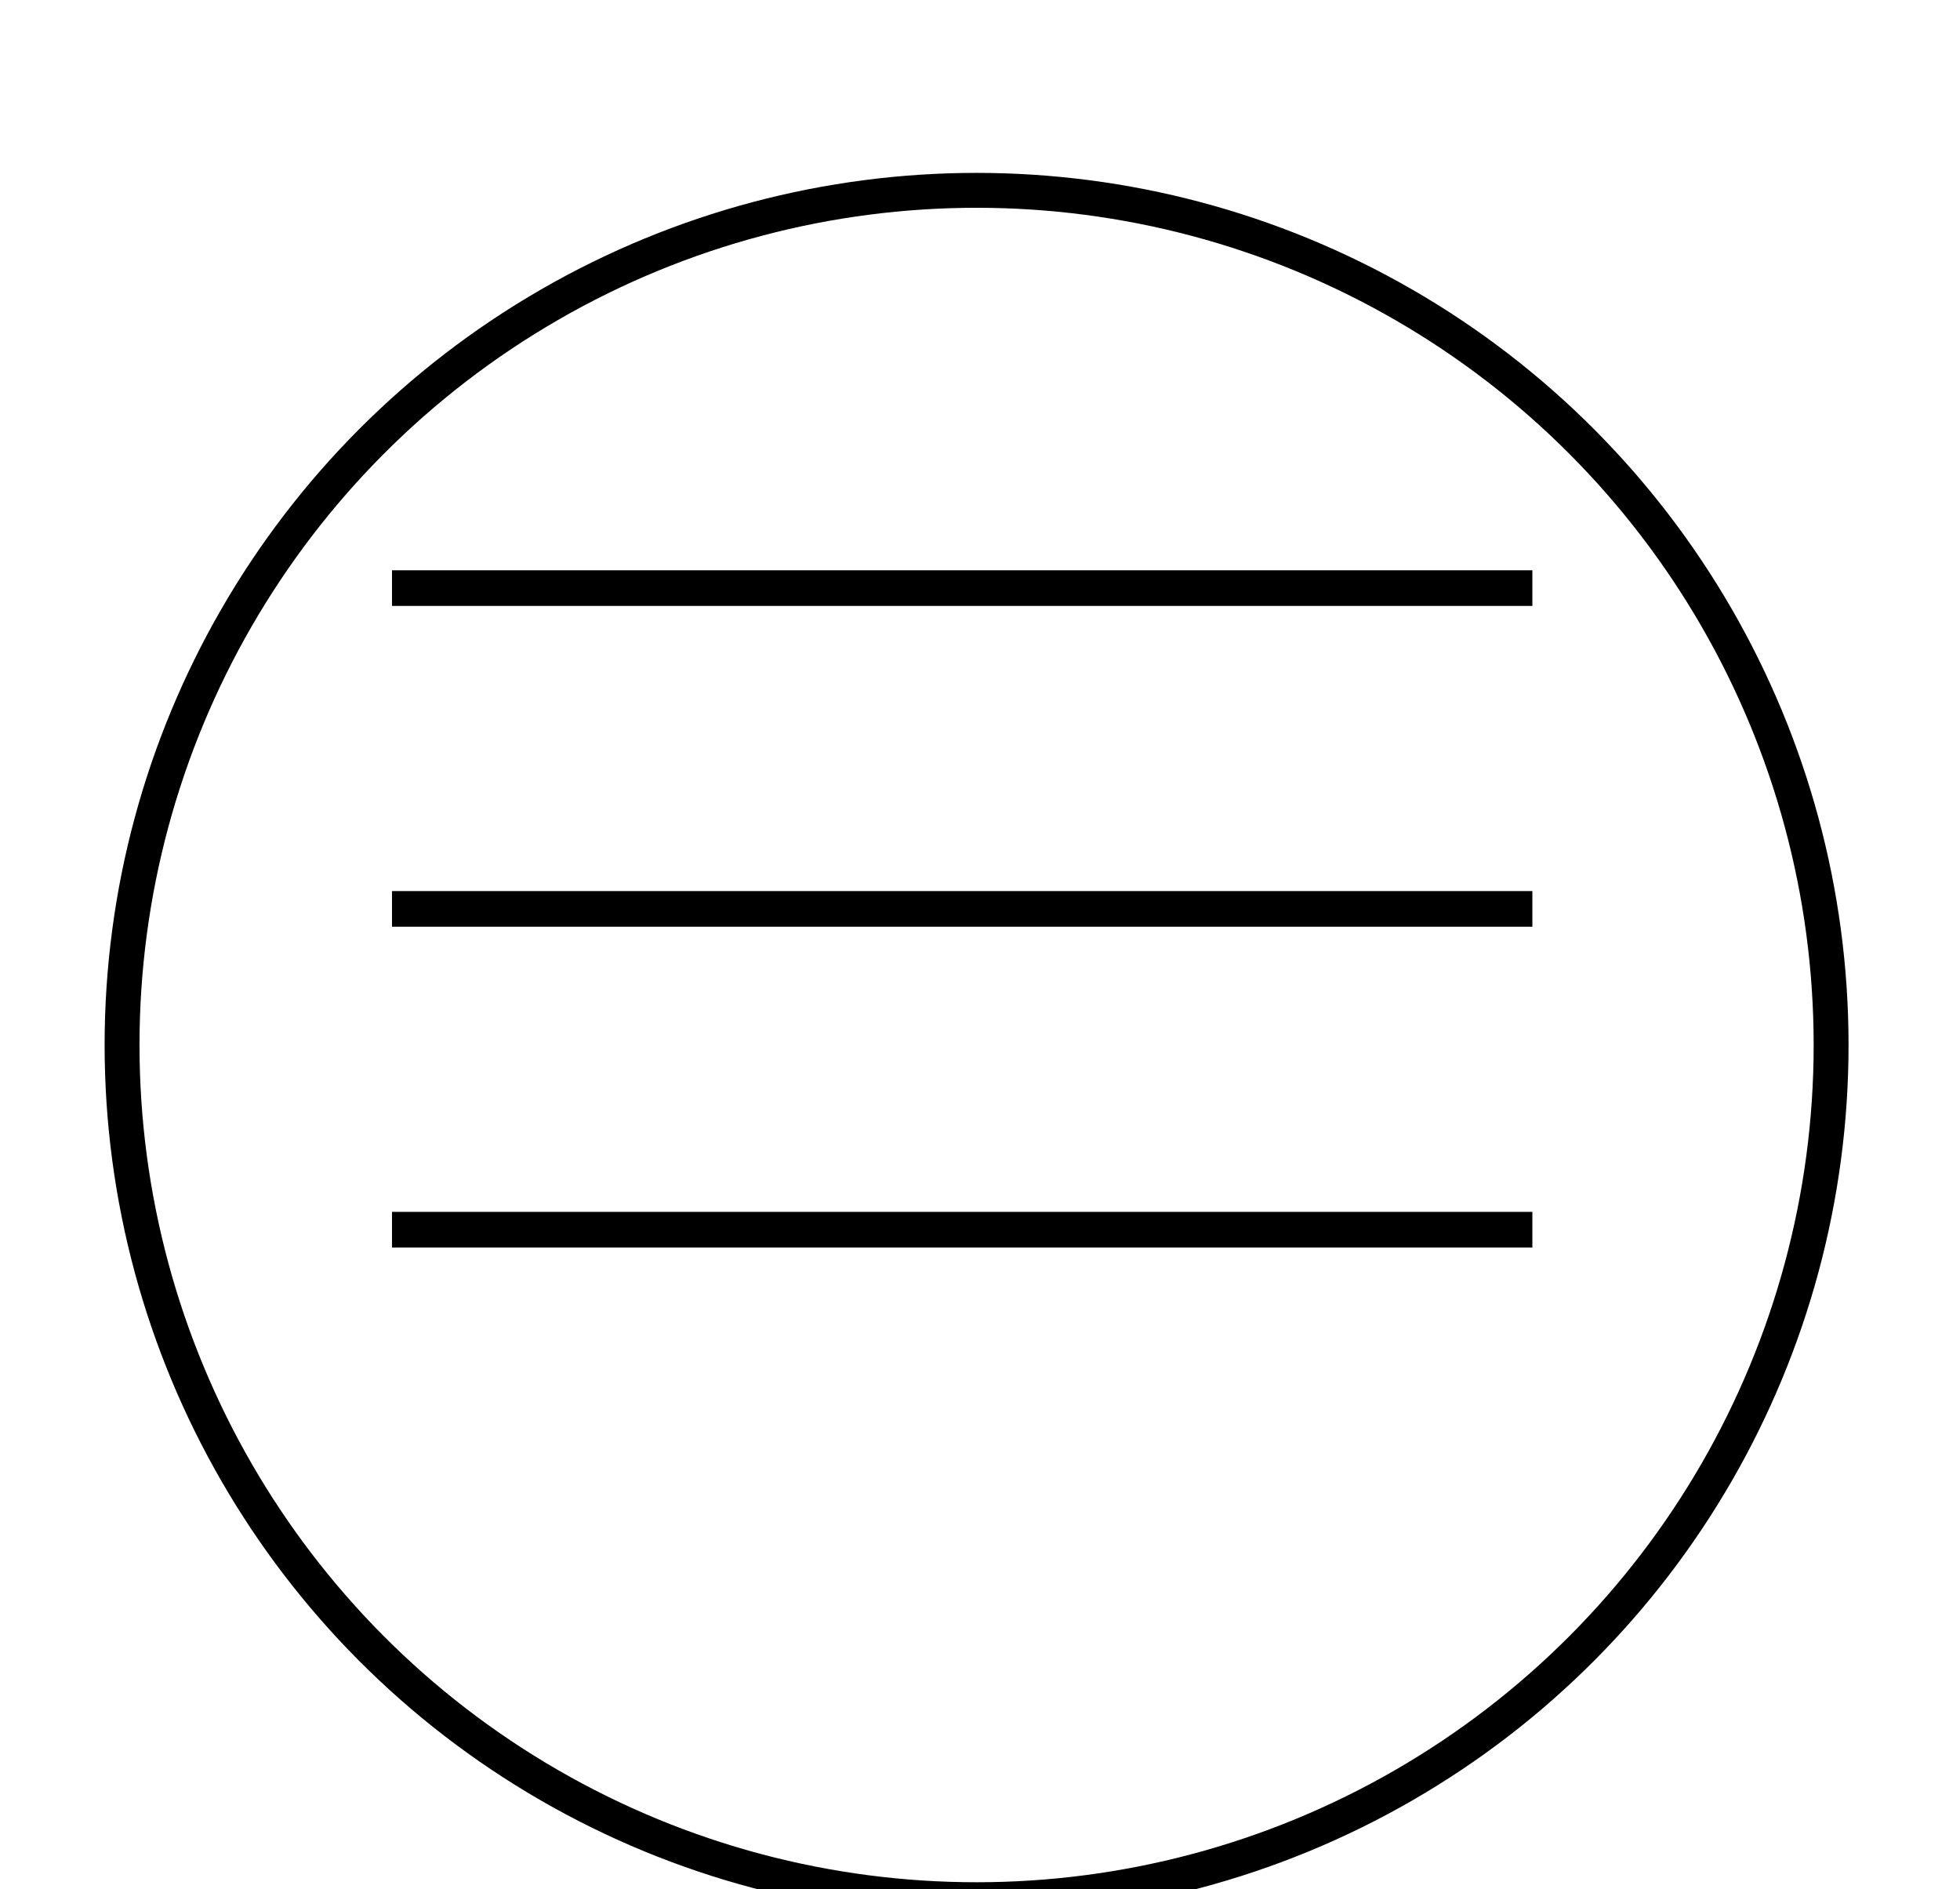<svg width="55" height="53" viewBox="0 0 55 53" fill="none" xmlns="http://www.w3.org/2000/svg">
<g filter="url(#filter0_d_2_1154)">
<circle cx="27.404" cy="25.404" r="24.468" fill="white"/>
<circle cx="27.404" cy="25.404" r="23.979" stroke="black" stroke-width="0.979"/>
</g>
<line x1="11" y1="16.5" x2="43" y2="16.5" stroke="black"/>
<line x1="11" y1="25.5" x2="43" y2="25.5" stroke="black"/>
<line x1="11" y1="34.5" x2="43" y2="34.5" stroke="black"/>
<defs>
<filter id="filter0_d_2_1154" x="-0.979" y="0.936" width="56.766" height="56.766" filterUnits="userSpaceOnUse" color-interpolation-filters="sRGB">
<feFlood flood-opacity="0" result="BackgroundImageFix"/>
<feColorMatrix in="SourceAlpha" type="matrix" values="0 0 0 0 0 0 0 0 0 0 0 0 0 0 0 0 0 0 127 0" result="hardAlpha"/>
<feOffset dy="3.915"/>
<feGaussianBlur stdDeviation="1.957"/>
<feComposite in2="hardAlpha" operator="out"/>
<feColorMatrix type="matrix" values="0 0 0 0 0 0 0 0 0 0 0 0 0 0 0 0 0 0 0.25 0"/>
<feBlend mode="normal" in2="BackgroundImageFix" result="effect1_dropShadow_2_1154"/>
<feBlend mode="normal" in="SourceGraphic" in2="effect1_dropShadow_2_1154" result="shape"/>
</filter>
</defs>
</svg>
